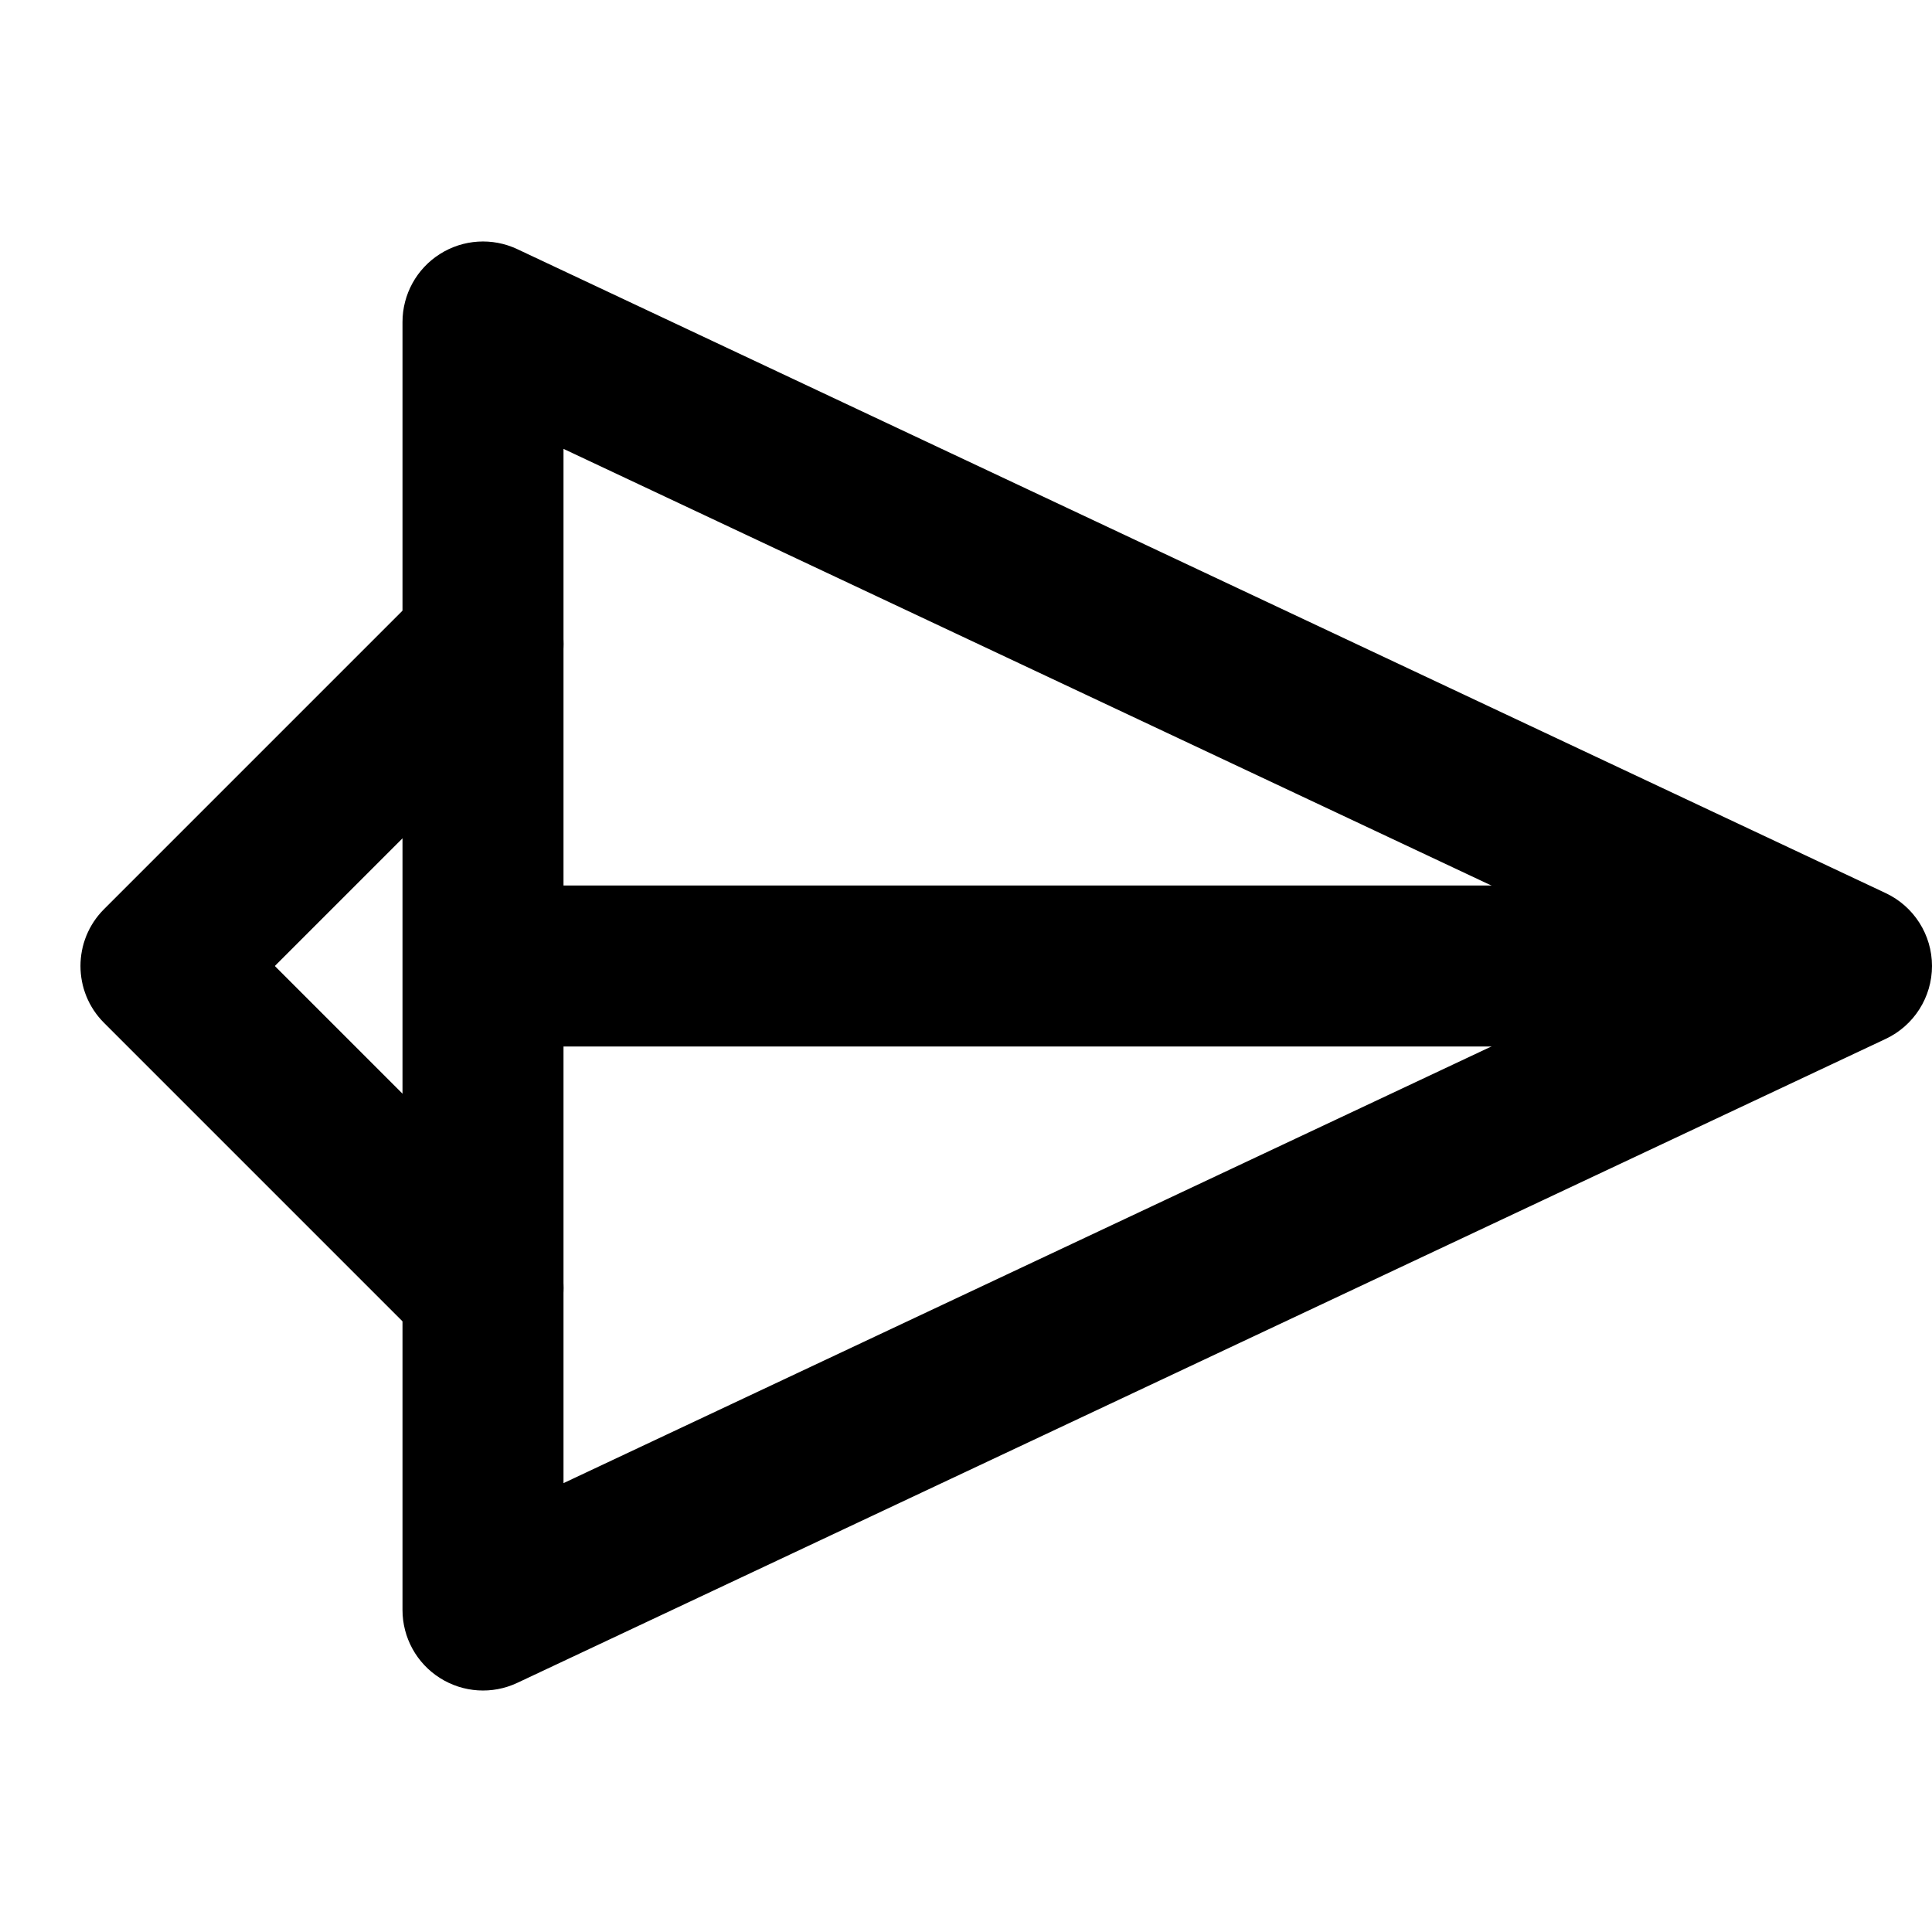 <svg width="24" height="24" viewBox="0 0 24 24" fill="none" xmlns="http://www.w3.org/2000/svg">
<path d="M0 0H24V24H0V0Z" fill="none"/>
<path fill-rule="evenodd" clip-rule="evenodd" d="M5.464 3.156C5.753 2.972 6.116 2.949 6.426 3.095L23.426 11.095C23.776 11.26 24 11.613 24 12C24 12.387 23.776 12.74 23.426 12.905L6.426 20.905C6.116 21.051 5.753 21.028 5.464 20.844C5.175 20.661 5 20.342 5 20V4C5 3.658 5.175 3.339 5.464 3.156ZM7 5.576V18.424L20.651 12L7 5.576Z" fill="black"/>
<path fill-rule="evenodd" clip-rule="evenodd" d="M6.707 7.293C7.098 7.683 7.098 8.317 6.707 8.707L3.414 12L6.707 15.293C7.098 15.683 7.098 16.317 6.707 16.707C6.317 17.098 5.683 17.098 5.293 16.707L1.293 12.707C0.902 12.317 0.902 11.683 1.293 11.293L5.293 7.293C5.683 6.902 6.317 6.902 6.707 7.293Z" fill="black"/>
<path fill-rule="evenodd" clip-rule="evenodd" d="M21 13H6V11H21V13Z" fill="black"/>
</svg>
